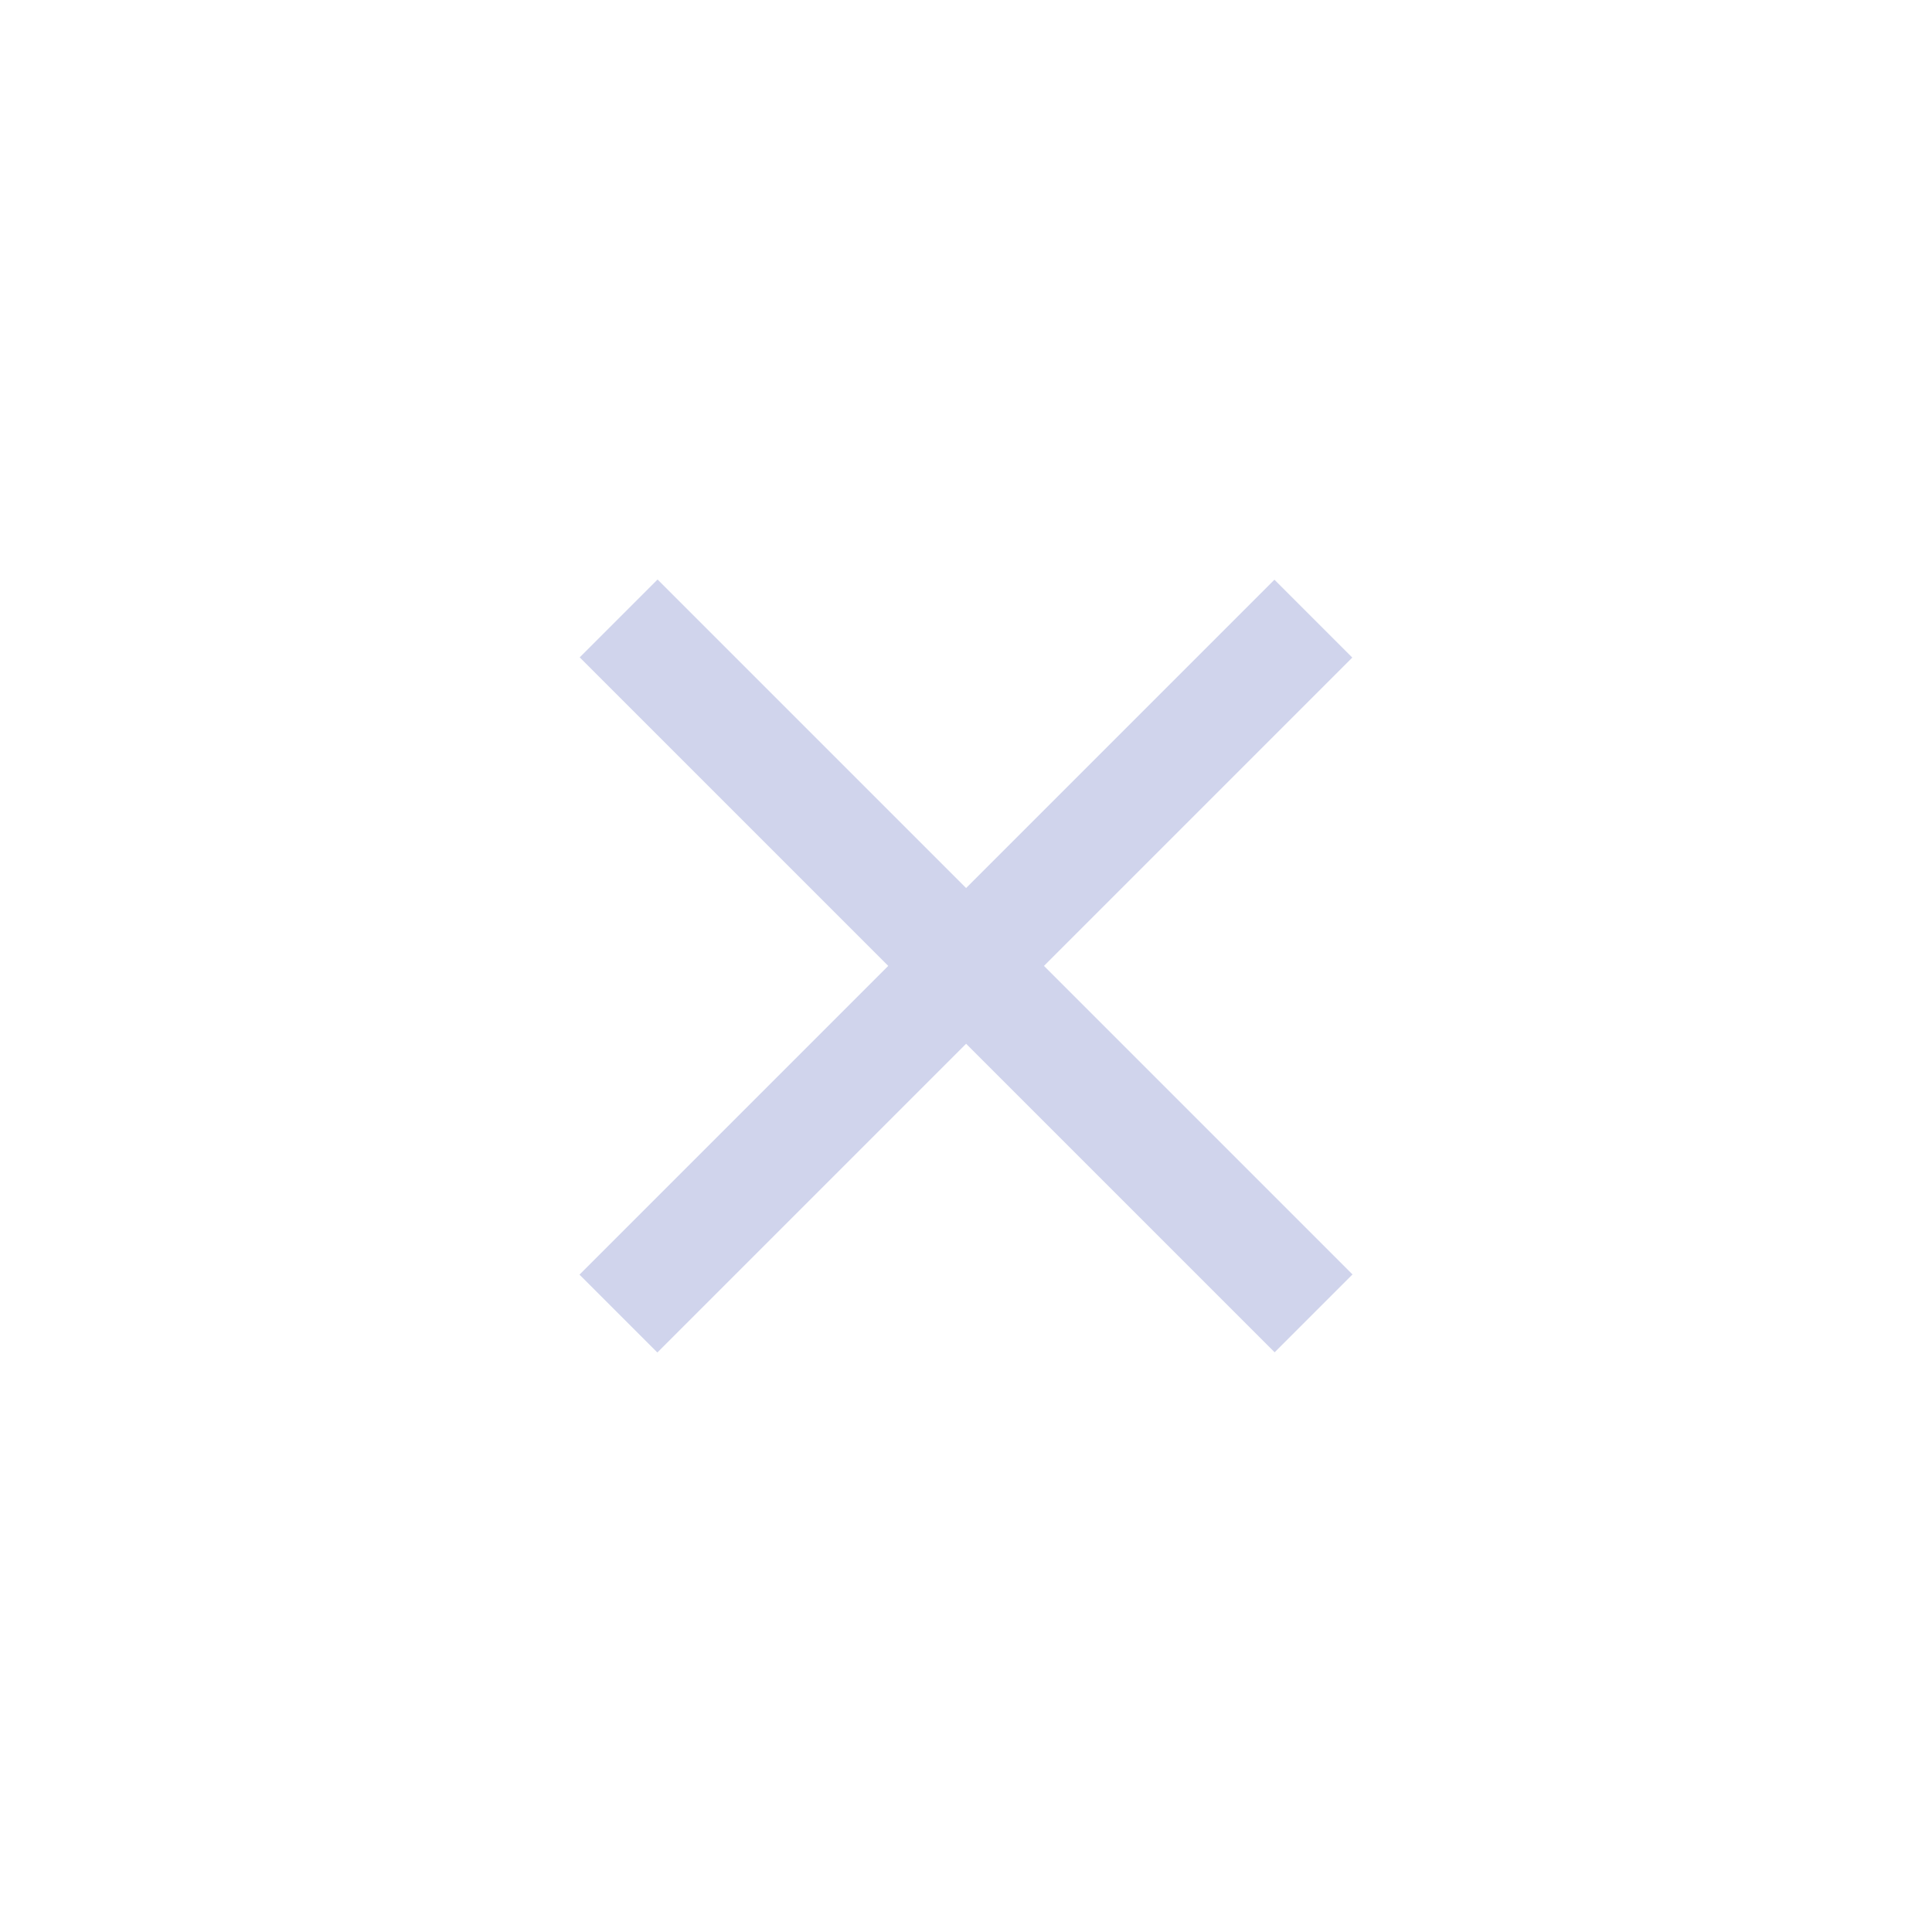 <?xml version="1.0" encoding="UTF-8" standalone="no"?>
<!-- Created with Inkscape (http://www.inkscape.org/) -->

<svg
   width="25"
   height="25"
   viewBox="0 0 6.615 6.615"
   version="1.1"
   id="svg848"
   inkscape:version="1.1 (c68e22c387, 2021-05-23)"
   sodipodi:docname="cross.svg"
   xmlns:inkscape="http://www.inkscape.org/namespaces/inkscape"
   xmlns:sodipodi="http://sodipodi.sourceforge.net/DTD/sodipodi-0.dtd"
   xmlns="http://www.w3.org/2000/svg"
   xmlns:svg="http://www.w3.org/2000/svg">
  <sodipodi:namedview
     id="namedview850"
     pagecolor="#505050"
     bordercolor="#ffffff"
     borderopacity="1"
     inkscape:pageshadow="0"
     inkscape:pageopacity="0"
     inkscape:pagecheckerboard="1"
     inkscape:document-units="mm"
     showgrid="false"
     showguides="false"
     inkscape:zoom="15.964085"
     inkscape:cx="16.631081"
     inkscape:cy="12.622082"
     inkscape:window-width="1366"
     inkscape:window-height="745"
     inkscape:window-x="-8"
     inkscape:window-y="-8"
     inkscape:window-maximized="1"
     inkscape:current-layer="layer1"
     units="px" />
  <defs
     id="defs845" />
  <g
     inkscape:label="Layer 1"
     inkscape:groupmode="layer"
     id="layer1">
    <rect
       style="fill:#d0d4ec;fill-opacity:1;stroke-width:0.044"
       id="rect1137"
       width="3.365"
       height="0.377"
       x="2.995"
       y="-0.189"
       ry="0"
       transform="rotate(45)" />
    <rect
       style="fill:#d0d4ec;fill-opacity:1;stroke-width:0.044"
       id="rect1137-1"
       width="3.365"
       height="0.377"
       x="-1.682"
       y="-4.866"
       ry="0"
       transform="rotate(135)" />
  </g>
</svg>
